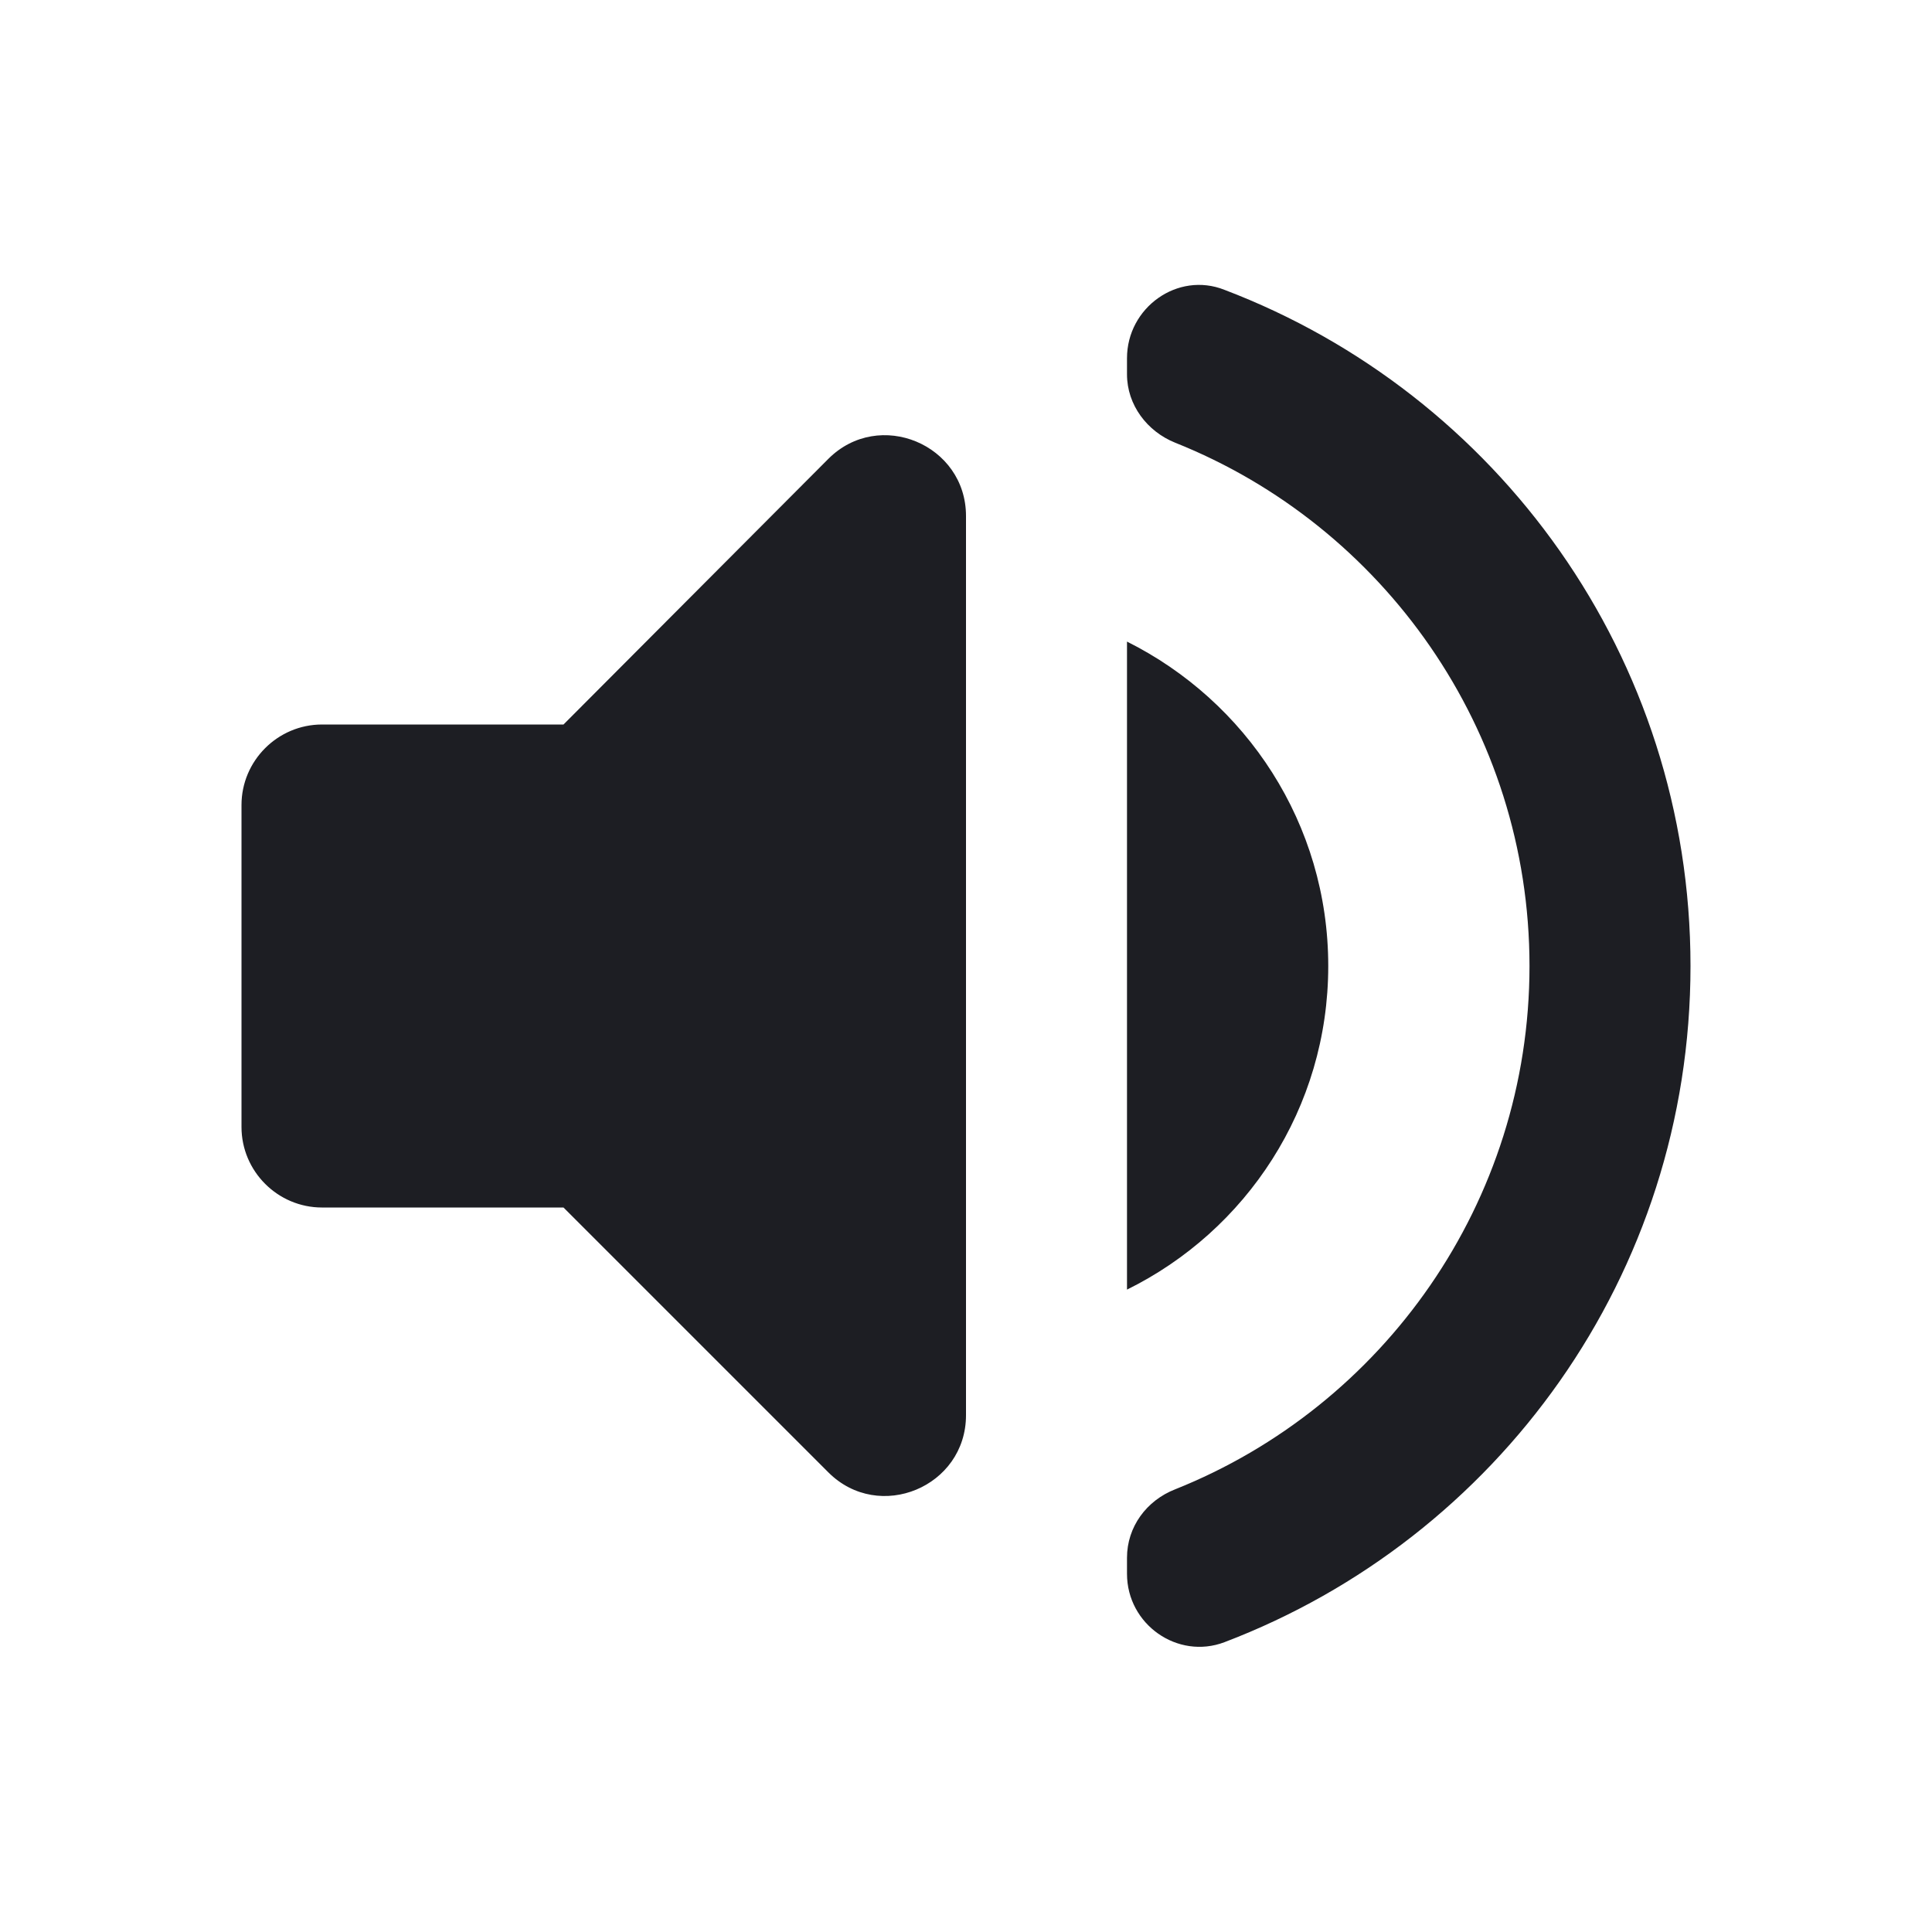 <svg xmlns="http://www.w3.org/2000/svg" width="1200" height="1200" fill="none"><g clip-path="url(#a)"><path fill="#1D1E23" d="M150 500.005v200c0 27.5 22.5 50 50 50h150l164.5 164.5c31.5 31.5 85.5 9 85.5-35.5V320.504c0-44.5-54-67-85.5-35.5l-164.5 165H200c-27.5 0-50 22.5-50 50.001m675 100c0-88.5-51-164.501-125-201.501v402.501c74-36.5 125-112.5 125-201M700 222.504v10c0 19.001 12.5 35.501 30 42.5 129 51.5 220 178.001 220 325.001s-91 273.5-220 325c-18 7-30 23.5-30 42.5v10c0 31.5 31.5 53.5 60.5 42.5 169.5-64.5 289.5-228 289.5-420 0-192.001-120-355.501-289.5-420.001-29-11.5-60.5 11-60.5 42.5"/></g><defs><clipPath id="a"><path fill="#fff" d="M0 0h1200v1200H0z"/></clipPath></defs></svg>